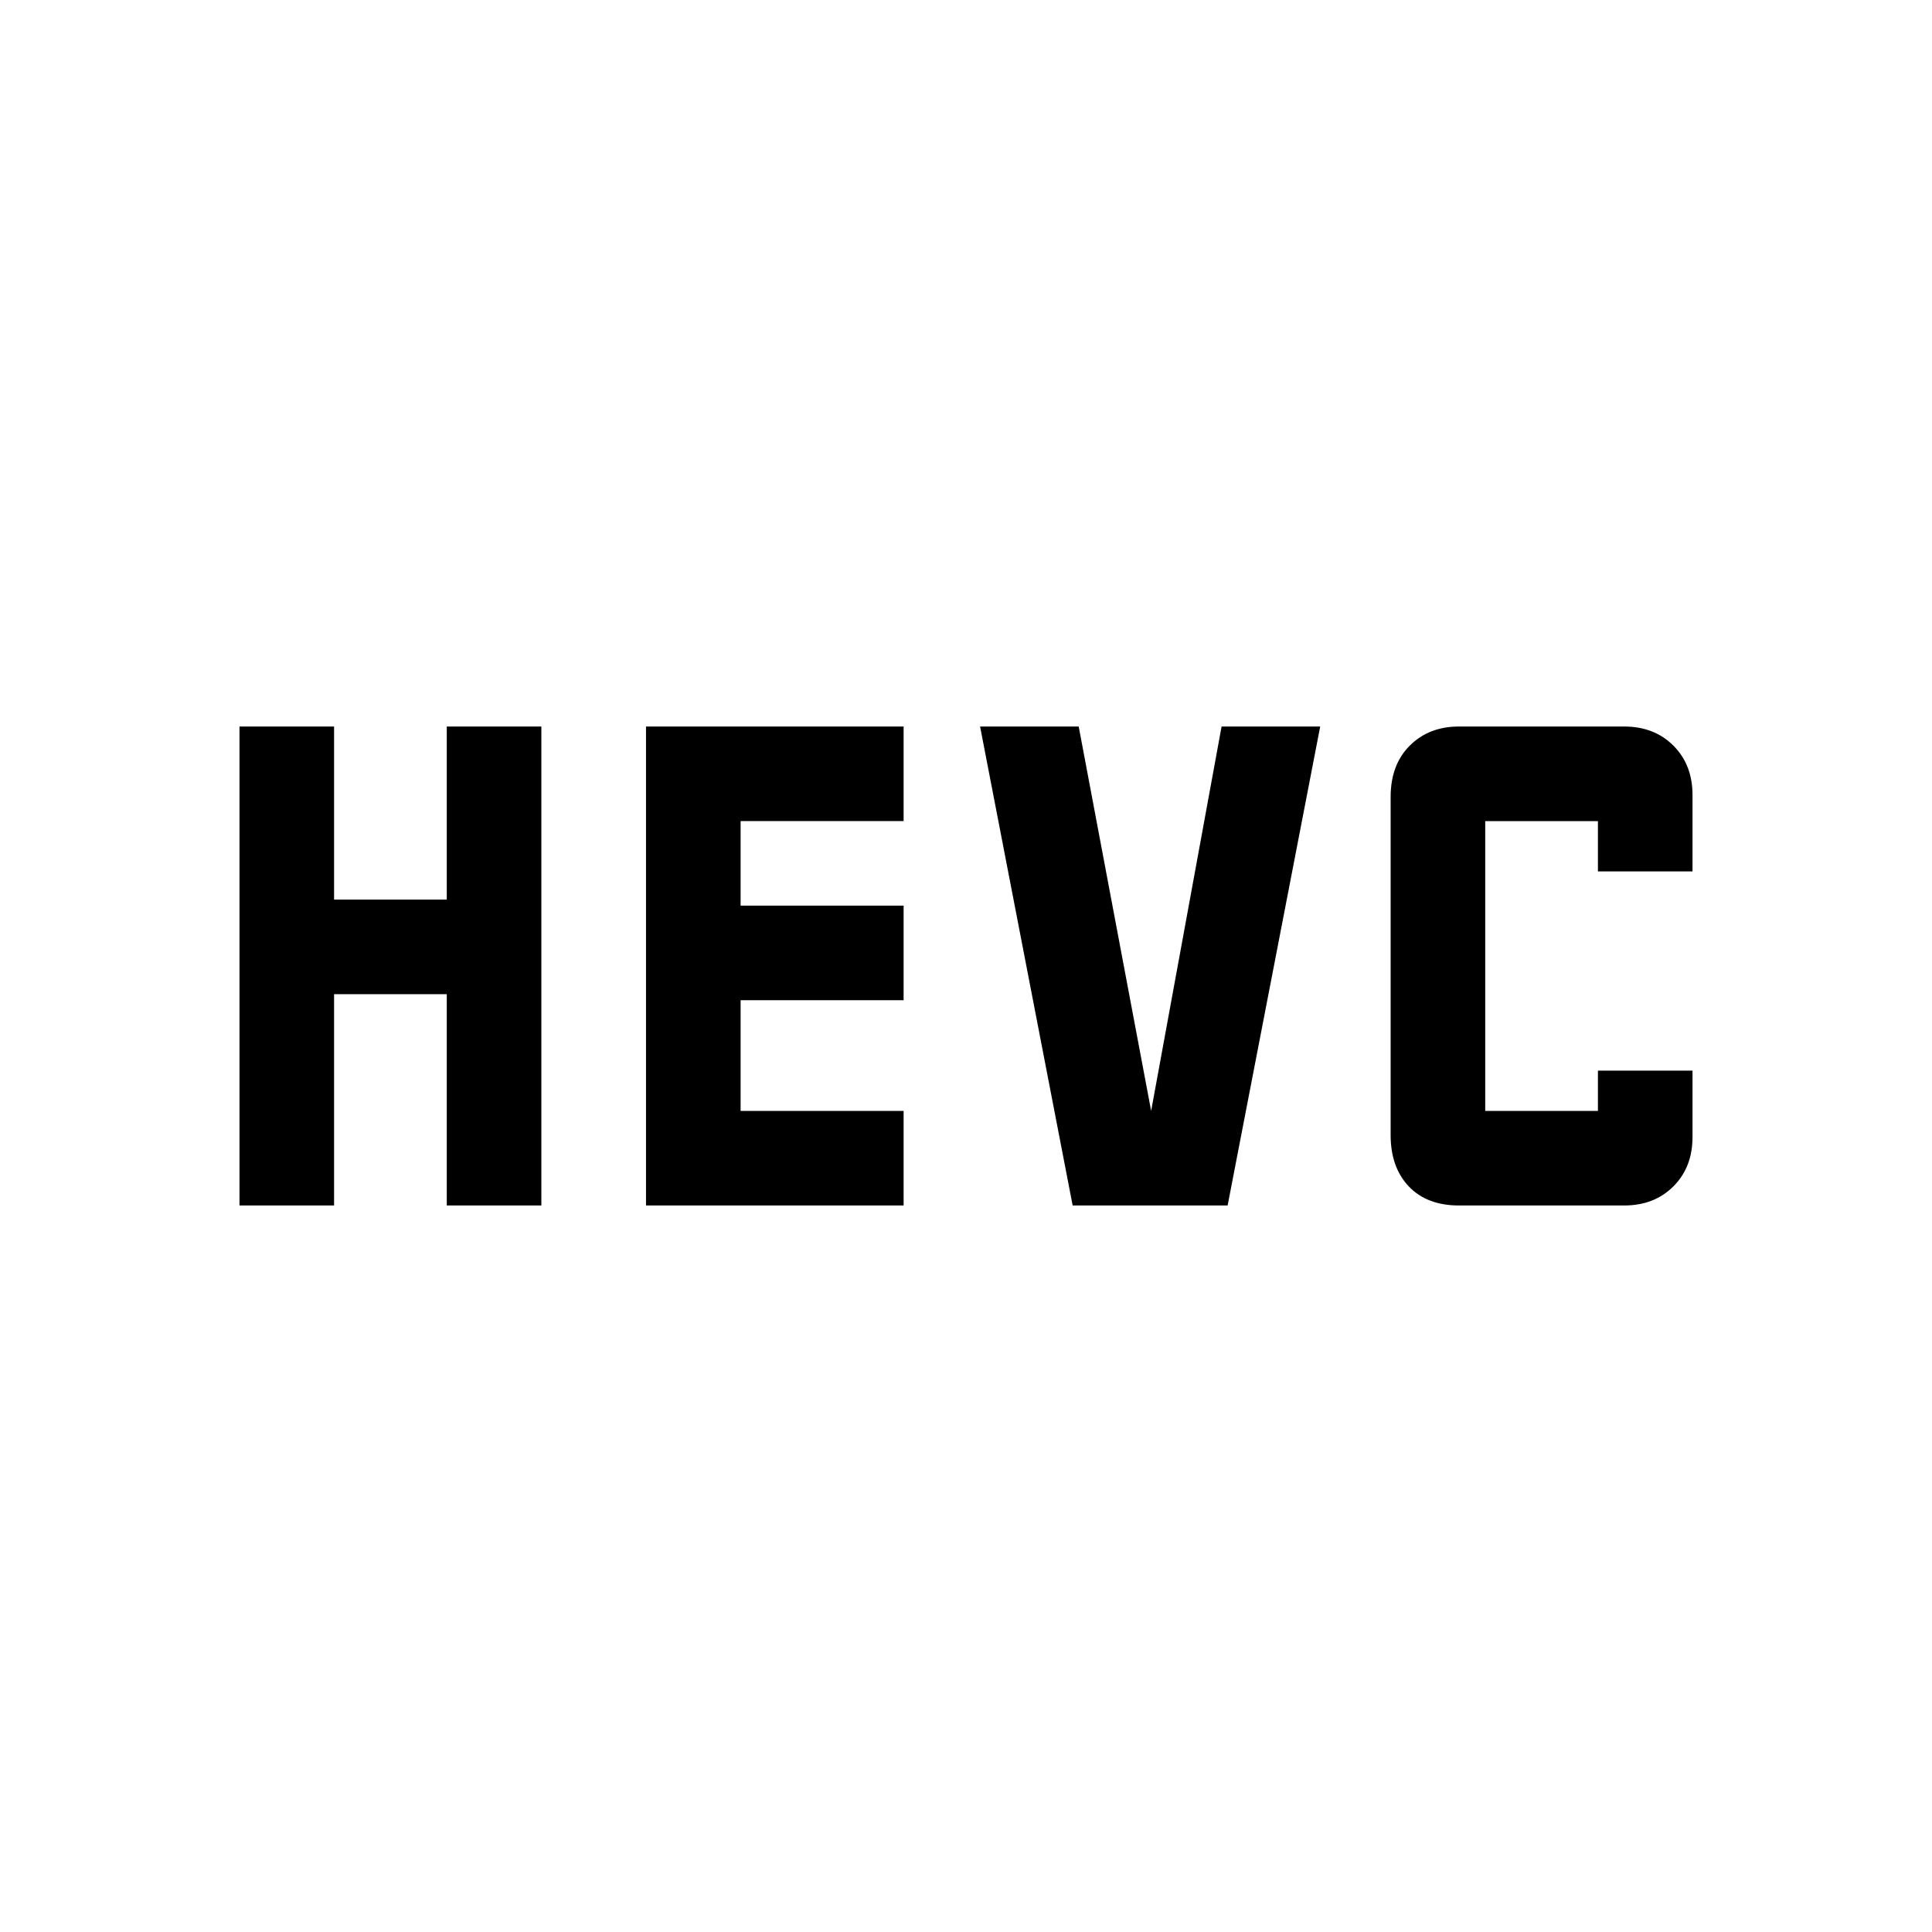 <svg xmlns="http://www.w3.org/2000/svg" height="48" width="48"><path d="M5.95 29.95v-11.9H8.3v4.3h2.8v-4.3h2.35v11.9H11.1V24.7H8.3v5.25Zm30.3 0q-.8 0-1.25-.475-.45-.475-.45-1.275v-8.4q0-.8.475-1.275.475-.475 1.225-.475h4.1q.75 0 1.225.475.475.475.475 1.225v1.9H39.7V20.4h-2.8v7.2h2.8v-1h2.35v1.65q0 .75-.475 1.225-.475.475-1.225.475Zm-9.6 0-2.3-11.9h2.45l1.8 9.55 1.75-9.55h2.45l-2.3 11.9Zm-10.6 0v-11.9h6.4v2.35H18.4v2.1h4.05v2.35H18.4v2.75h4.05v2.35Z"/></svg>